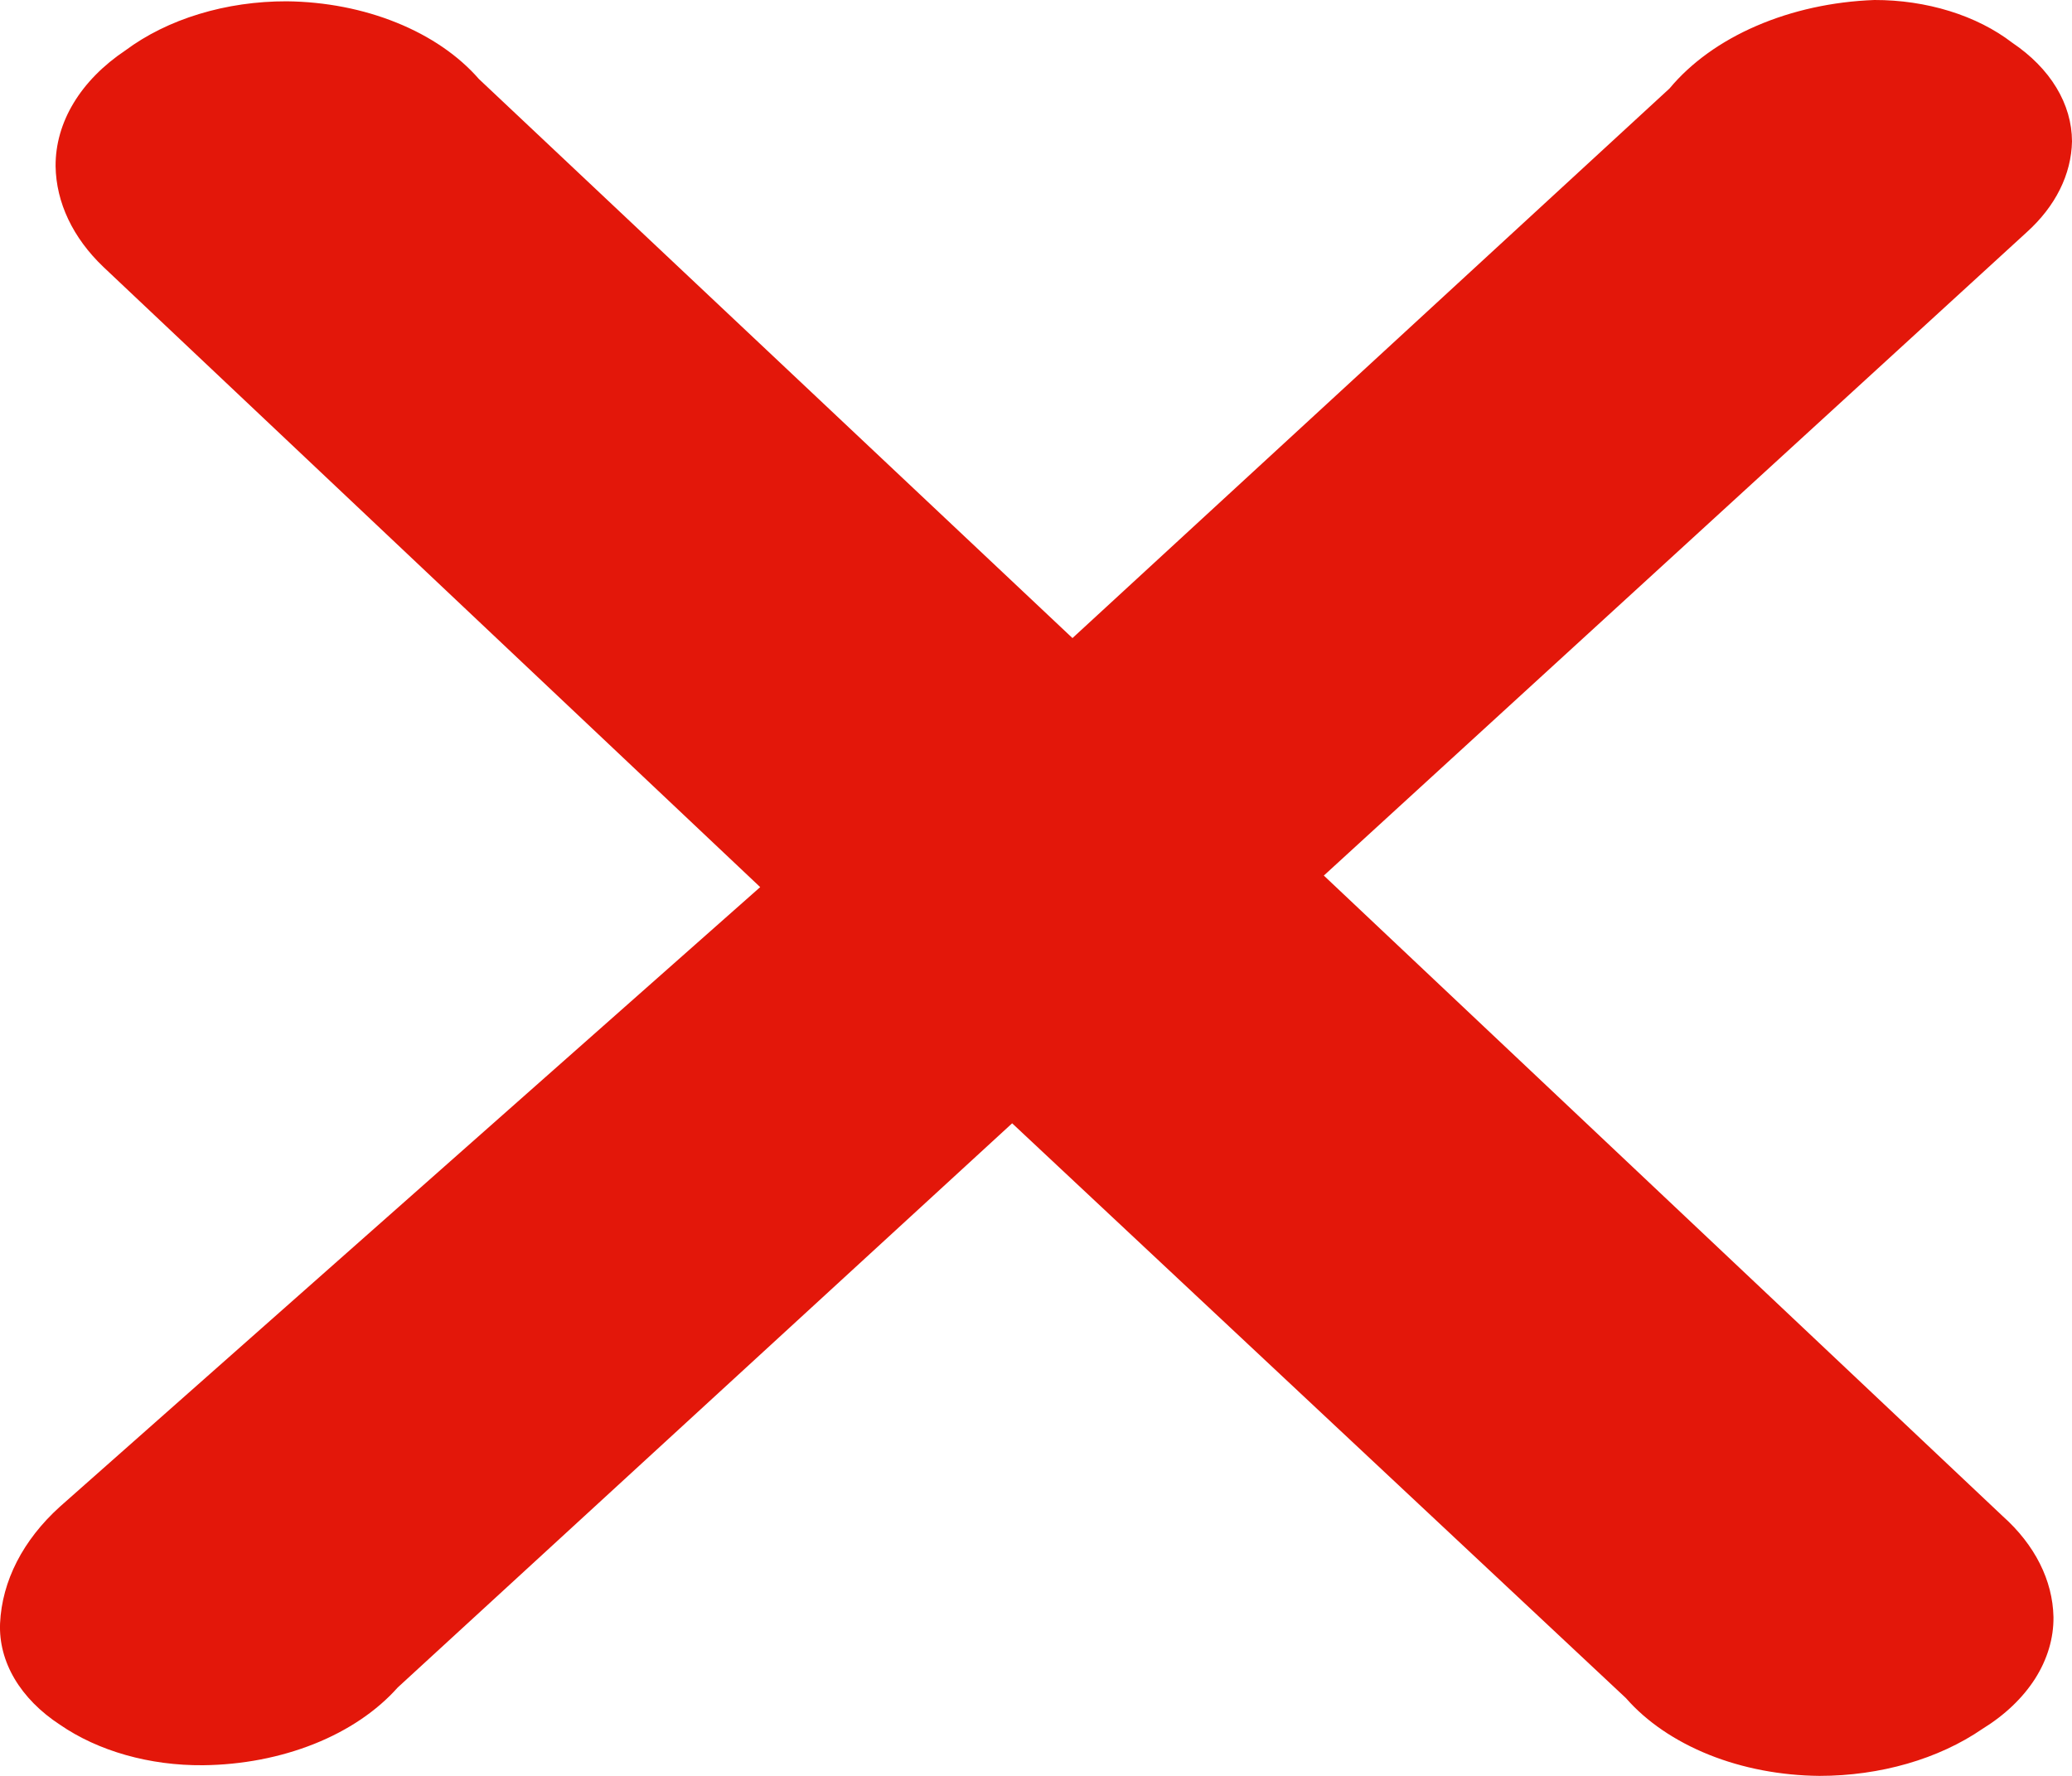<svg width="35" height="30" viewBox="0 0 35 30" fill="none" xmlns="http://www.w3.org/2000/svg">
<path d="M17.097 18.976L6.719 28.506C6.366 28.903 5.881 29.231 5.307 29.46C4.733 29.689 4.088 29.813 3.431 29.82C2.529 29.828 1.659 29.582 1.01 29.134C0.68 28.918 0.419 28.653 0.245 28.358C0.071 28.063 -0.012 27.744 0.001 27.424C0.034 26.707 0.388 26.017 1.01 25.454L12.841 14.986L1.746 4.509C1.231 4.018 0.948 3.421 0.939 2.807C0.937 2.44 1.04 2.077 1.243 1.741C1.446 1.404 1.745 1.101 2.119 0.851C2.471 0.589 2.894 0.379 3.362 0.237C3.83 0.094 4.334 0.021 4.843 0.022C5.494 0.029 6.133 0.153 6.7 0.383C7.267 0.612 7.745 0.939 8.09 1.335L18.116 10.779L28.202 1.494C28.563 1.06 29.067 0.697 29.67 0.437C30.274 0.176 30.958 0.026 31.662 7.00085e-06C32.098 -0.001 32.531 0.063 32.932 0.187C33.333 0.311 33.693 0.493 33.991 0.722C34.309 0.936 34.563 1.194 34.736 1.48C34.91 1.767 34.999 2.076 35 2.388C34.989 2.947 34.72 3.487 34.233 3.925L22.362 14.791L33.83 25.613C34.372 26.097 34.674 26.696 34.687 27.316C34.691 27.674 34.585 28.029 34.378 28.356C34.17 28.682 33.867 28.972 33.487 29.206C32.747 29.715 31.76 30 30.734 30C30.079 29.994 29.436 29.871 28.866 29.642C28.295 29.412 27.813 29.084 27.466 28.687L17.097 18.976Z" fill="#E3170A"/>
</svg>
